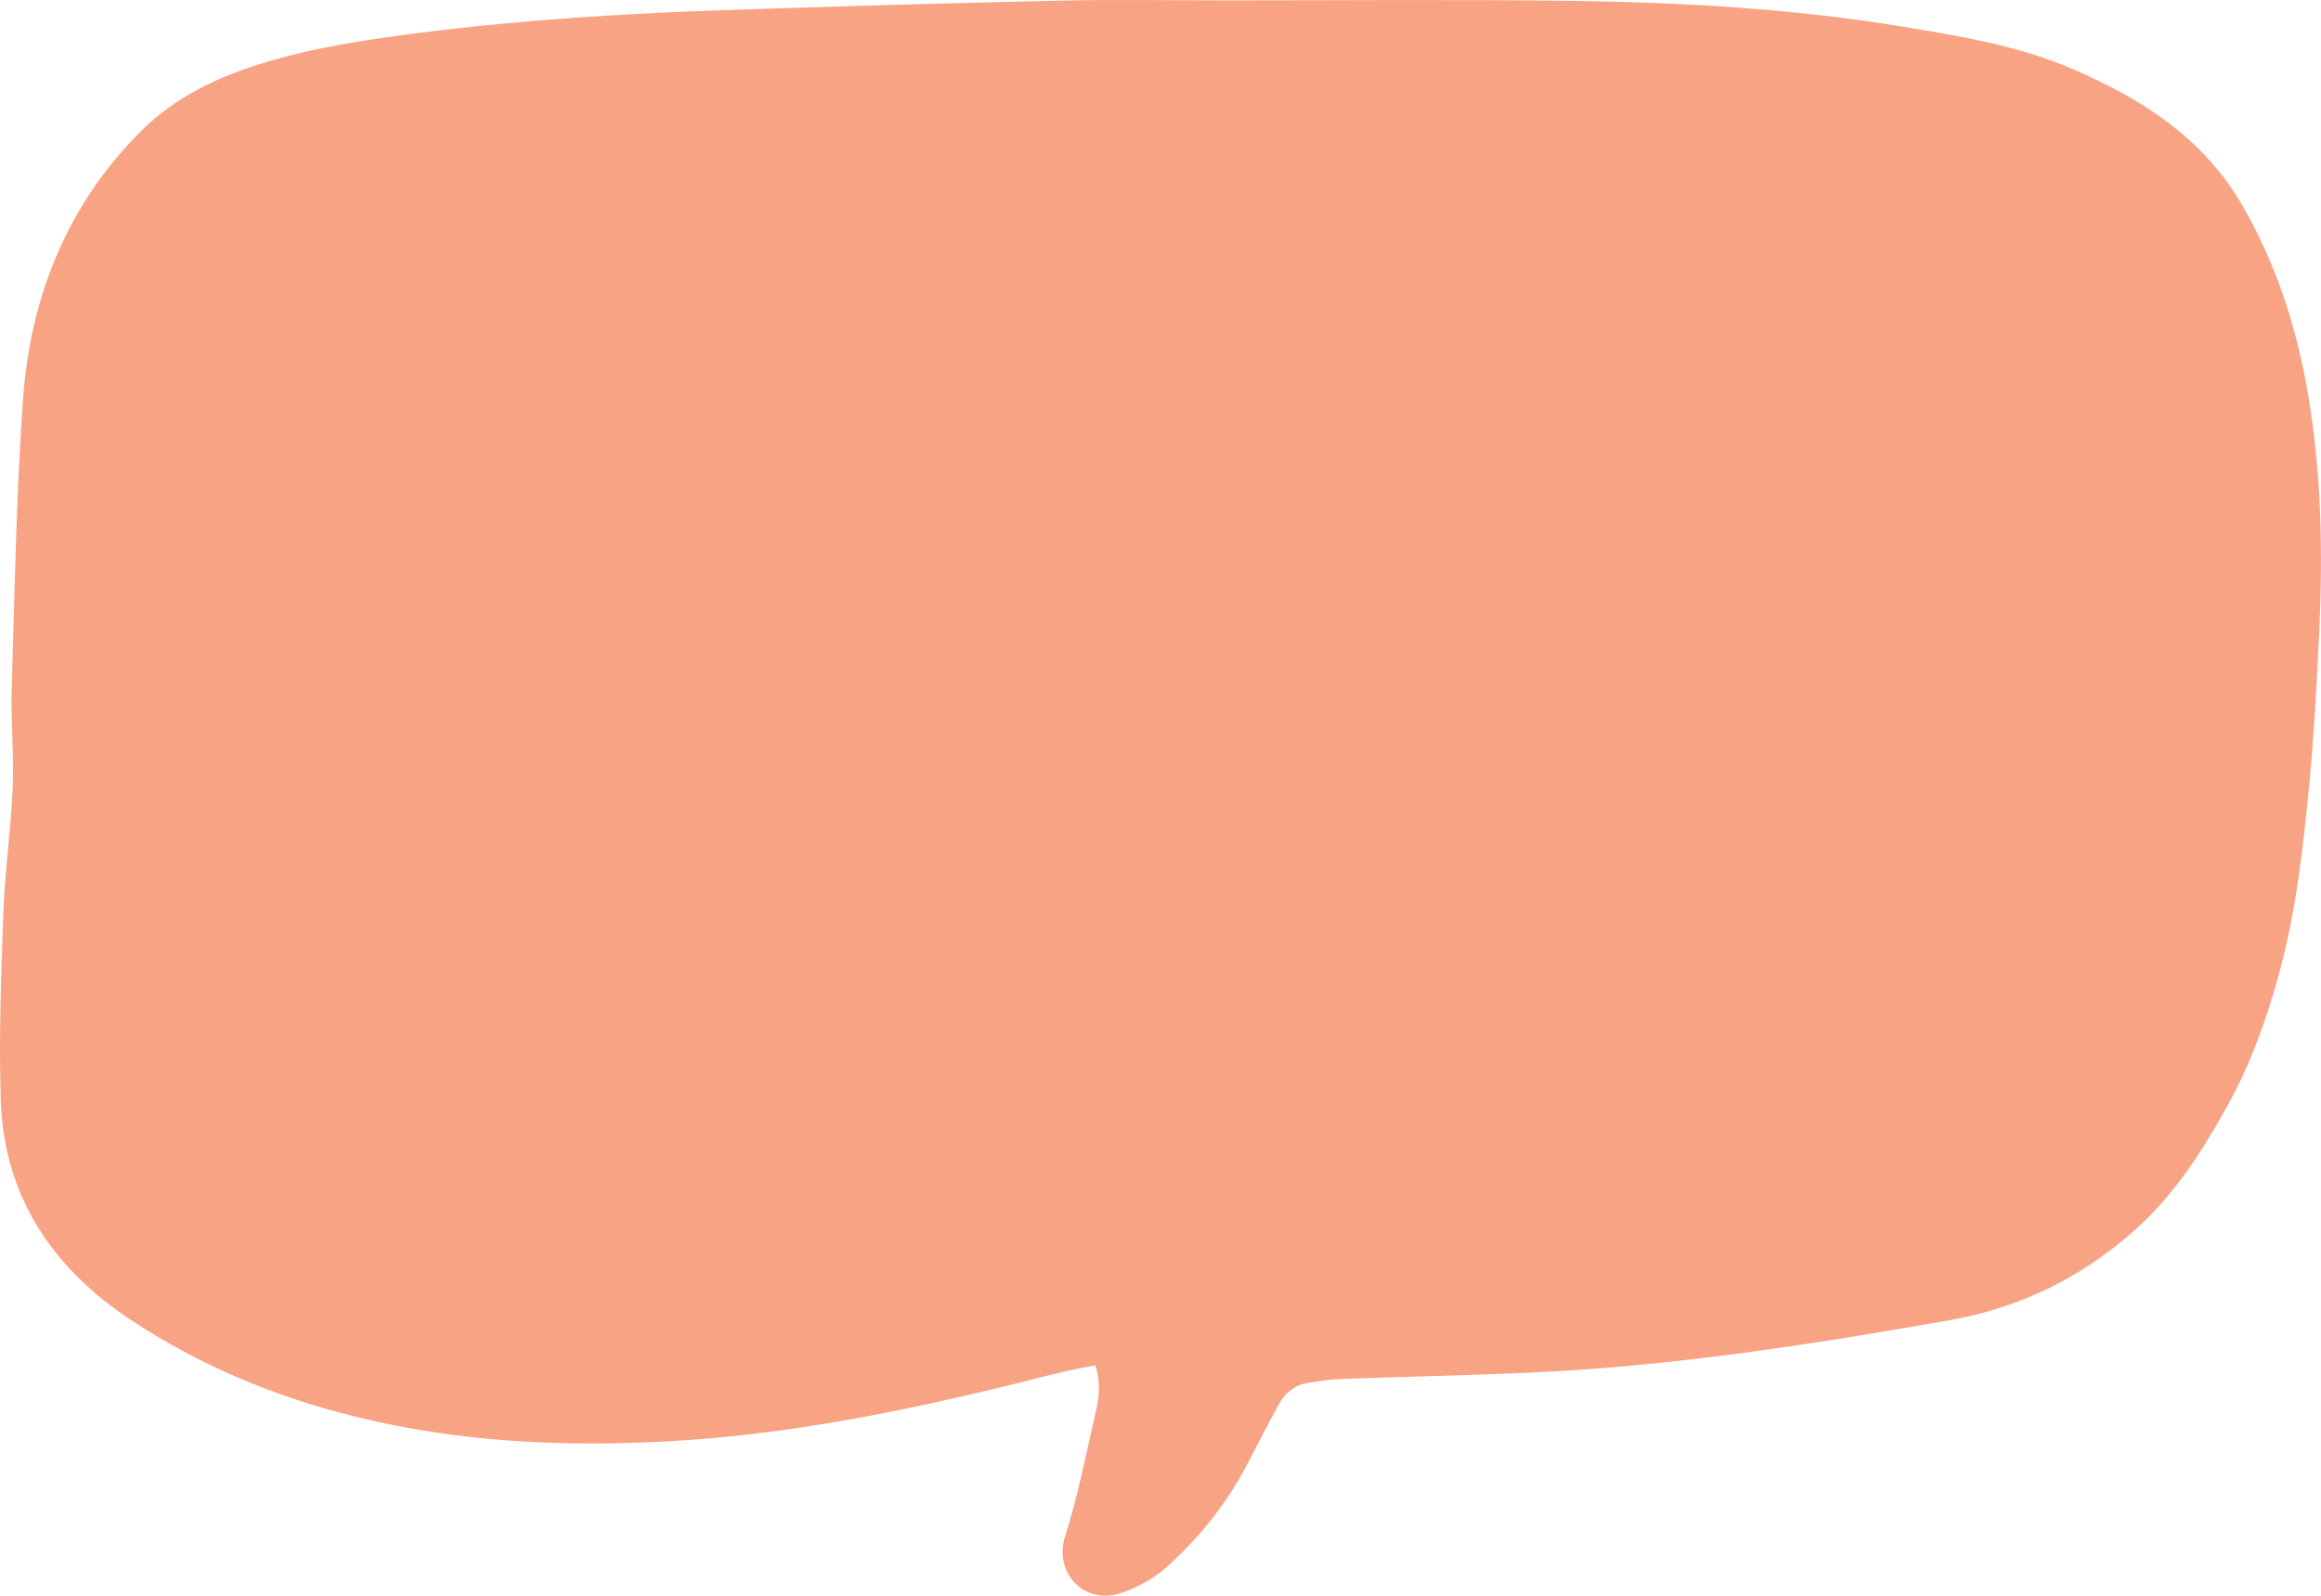 <svg id="_лой_2" xmlns="http://www.w3.org/2000/svg" width="1080" height="742.46" viewBox="0 0 1080 742.46"><g id="Figure04_283545130"><path id="Figure04_283545130-2" d="M509.66 635.24c-6.88 1.45-13.51 2.59-20.01 4.25-58.82 15.03-118.08 27.83-178.87 31.16-48.7 2.67-97.22.36-144.84-11.34-37.86-9.3-73.62-24.14-106.03-45.81C24.07 589.52 1.85 556.3.38 512.22c-.98-29.39.15-58.88 1.21-88.29.69-19.14 3.52-38.2 4.32-57.34.64-15.37-.93-30.83-.46-46.21 1.36-44.81 2.08-89.69 5.25-134.38 3.4-47.86 20.46-90.7 55.08-125.16 15.63-15.56 35.15-24.89 55.97-31.31 24.21-7.46 49.22-11.18 74.29-14.35 48.3-6.1 96.85-9.04 145.47-10.63 50.67-1.66 101.35-3.15 152.03-4.26 25.61-.56 51.24-.12 76.86-.11 53.4.01 106.81-.5 160.21.21 51.74.69 103.48 3.58 154.56 11.99 26.82 4.42 53.96 8.82 79.37 19.78 32.11 13.84 60.63 32.04 78.7 63.16 15.65 26.96 25.18 56.19 30.5 86.79 6.49 37.31 7.2 74.95 5.39 112.65-1.12 23.26-2.34 46.54-4.55 69.71-2.86 29.95-6.2 59.89-14.23 89.05-5.74 20.86-12.96 41.18-23.44 60.17-11.59 21-24.4 41.25-42.31 57.53-24.89 22.63-54.03 37.17-87.21 43.02-65.14 11.48-130.46 21.63-196.66 24.49-29.07 1.26-58.18 1.88-87.26 2.92-4.75.17-9.49.98-14.22 1.67-6.59.96-11.32 4.69-14.41 10.45-4.7 8.74-9.35 17.51-13.87 26.35-9.62 18.85-22.64 35.16-38.28 49.16-5.92 5.3-13.58 9.47-21.17 11.96-17.63 5.79-31.08-10.04-26-26.07 5.97-18.88 9.81-38.44 14.25-57.79 1.59-6.92 2.54-14.07-.12-22.15z" fill="#f9a385"/></g></svg>